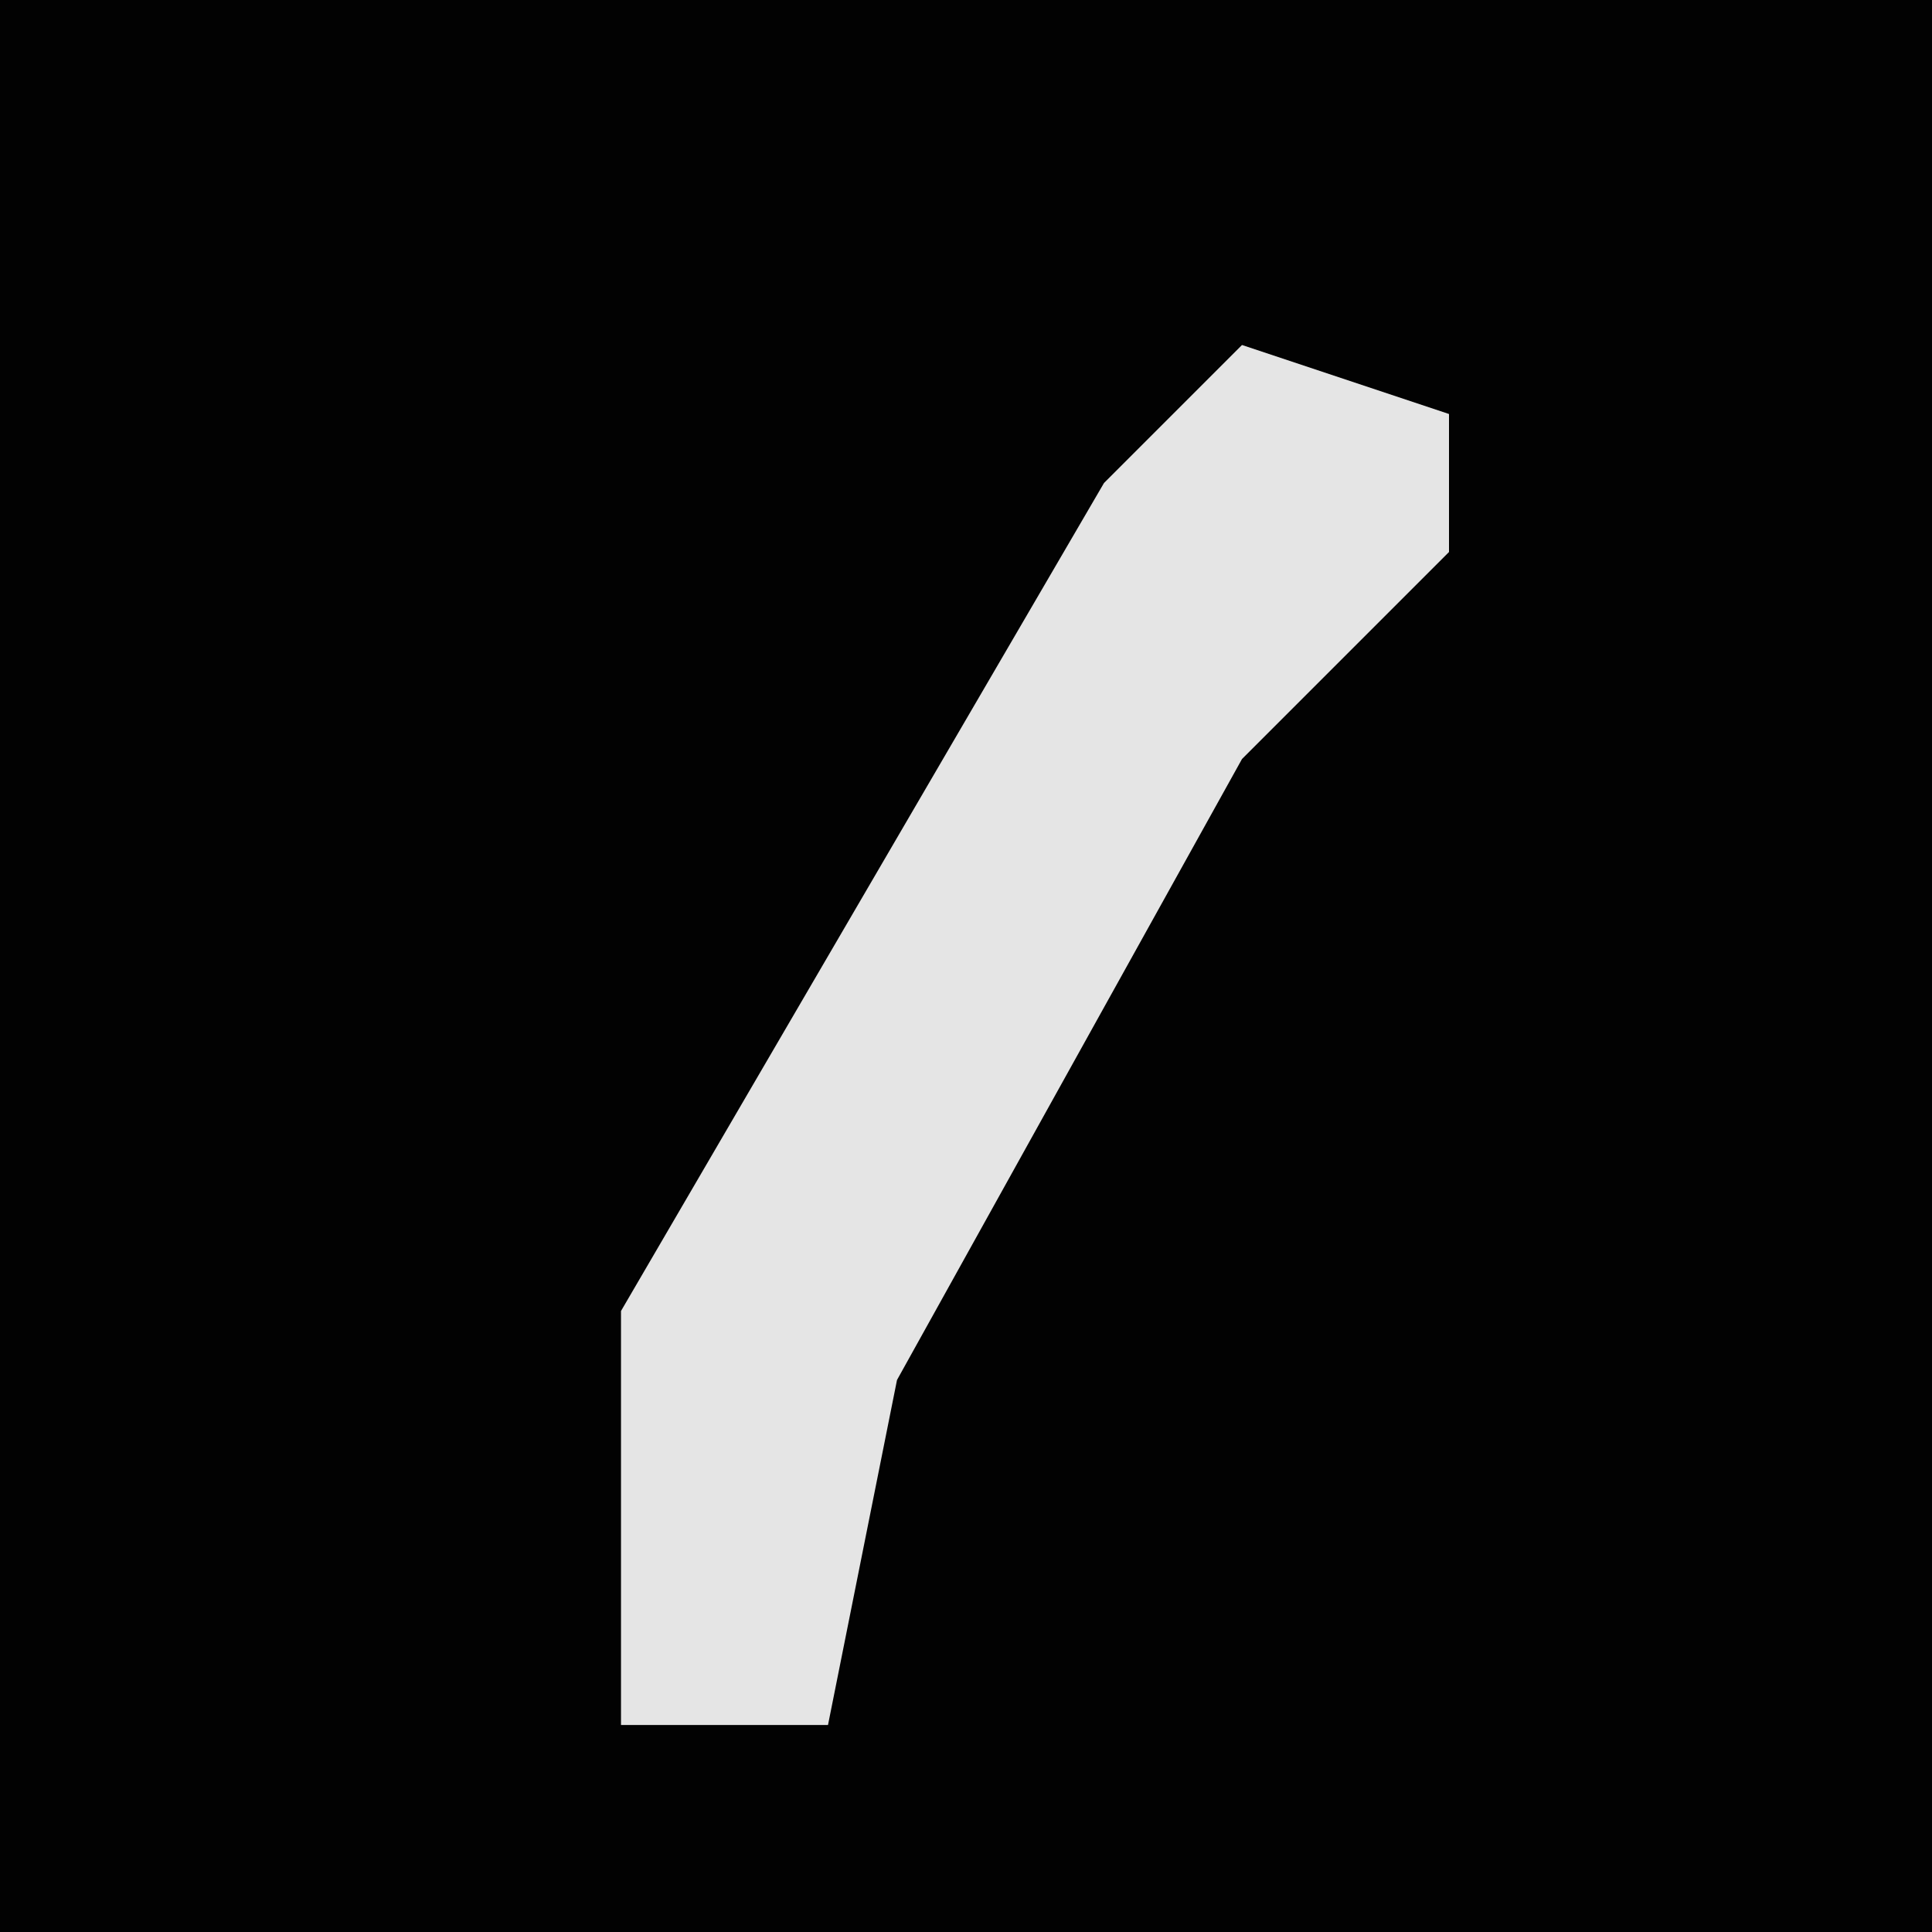 <?xml version="1.0" encoding="UTF-8"?>
<svg version="1.1" xmlns="http://www.w3.org/2000/svg" width="28" height="28">
<path d="M0,0 L28,0 L28,28 L0,28 Z " fill="#020202" transform="translate(0,0)"/>
<path d="M0,0 L3,1 L3,3 L0,6 L-5,15 L-6,20 L-9,20 L-9,14 L-2,2 Z " fill="#E5E5E5" transform="translate(18,5)"/>
</svg>
